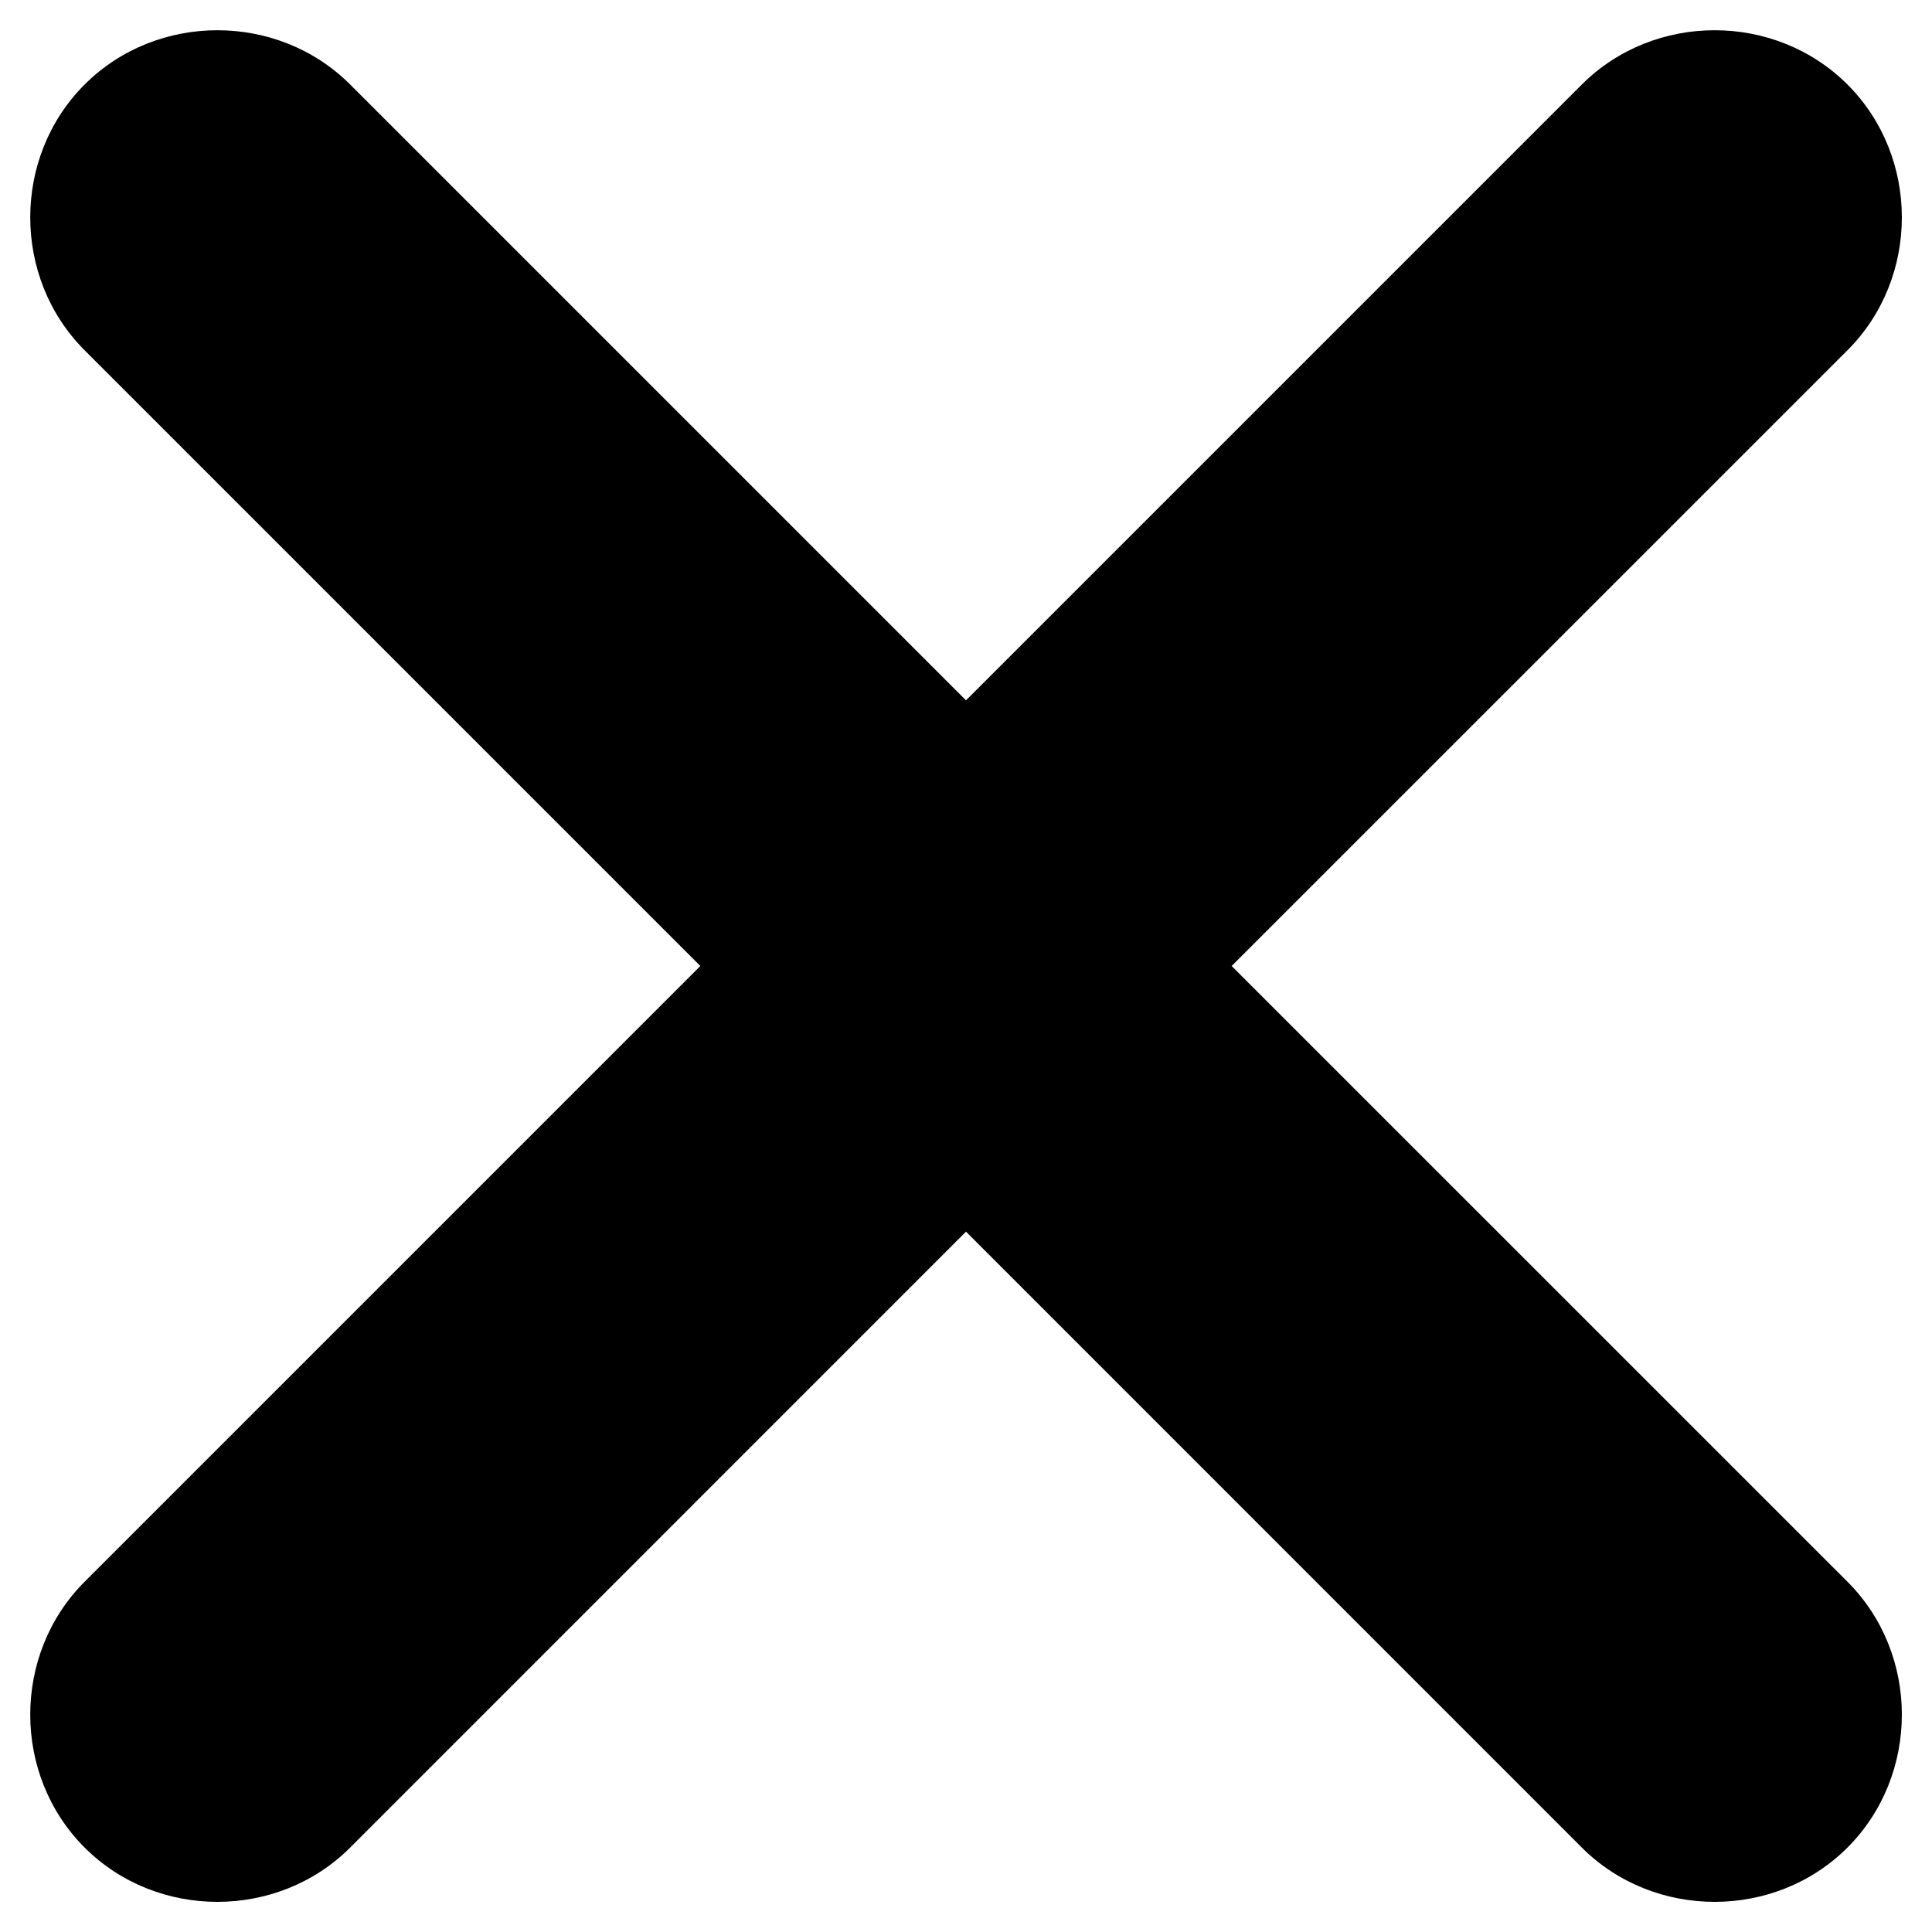 <svg width="22" height="22" viewBox="0 0 22 22" fill="currentColor" xmlns="http://www.w3.org/2000/svg">
<path d="M21.038 21.038C20.213 21.863 18.837 21.863 18.012 21.038L11 14.025L3.988 21.038C3.163 21.863 1.788 21.863 0.963 21.038C0.138 20.213 0.138 18.837 0.963 18.012L7.975 11L0.963 3.988C0.138 3.163 0.138 1.788 0.963 0.963C1.788 0.138 3.163 0.138 3.988 0.963L11 7.975L18.012 0.963C18.837 0.138 20.213 0.138 21.038 0.963C21.863 1.788 21.863 3.163 21.038 3.988L14.025 11L21.038 18.012C21.863 18.837 21.863 20.212 21.038 21.038Z" />
</svg>

